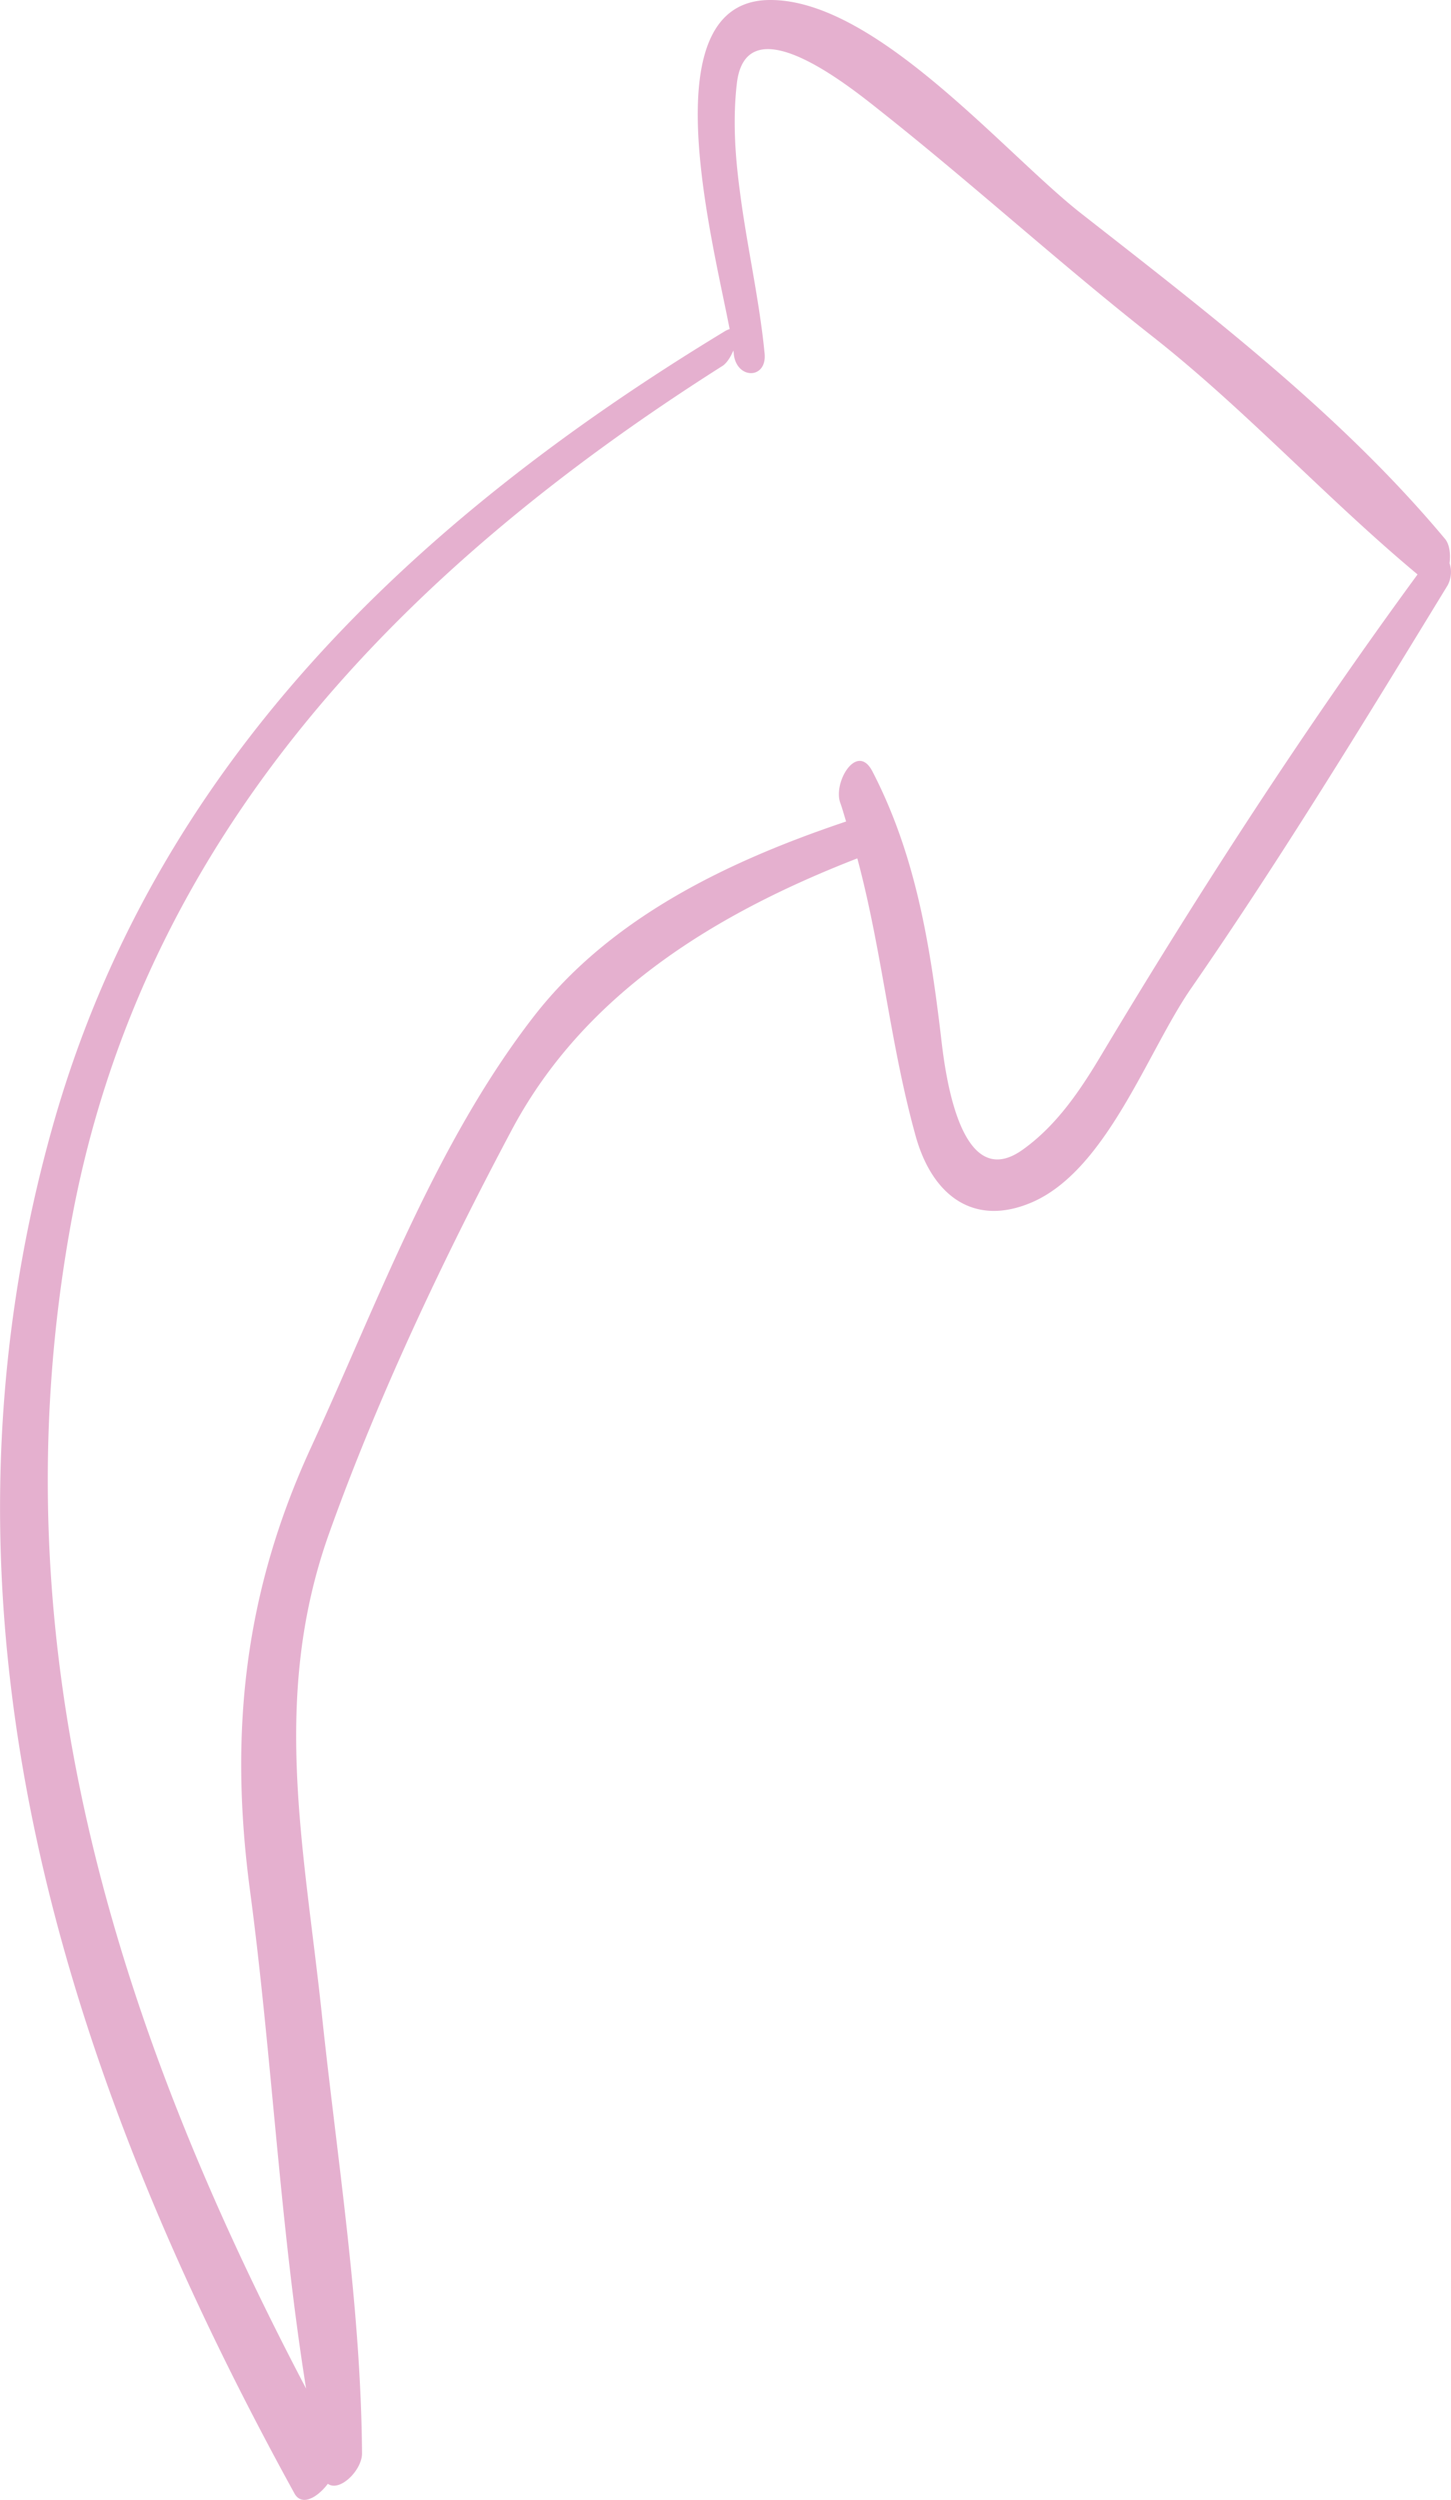 <svg xmlns="http://www.w3.org/2000/svg" width="594.4" height="1024" viewBox="0 0 594.4 1024">
  <title>arrow73_10268938</title>
  <g id="Layer_2" data-name="Layer 2">
    <g id="Layer_1-2" data-name="Layer 1">
      <path id="arrow73_10268938" d="M593.8,230.7c.5-3.7,0-7.7-1.8-9.9-42.9-51.4-97.1-92.6-149.4-133.6C411.2,62.5,358.7-.3,315.3,0c-48.9.3-23.9,96.1-16.4,134.8a8.3,8.3,0,0,0-2,.9C168.9,213.3,62.8,314.2,21.4,462c-55.4,197.6,3.7,385.7,99.2,559.3,2.9,5.4,9.3,1.9,13.7-3.9,4.9,3.5,14-5.6,14-12.4-.4-60-10.2-120.6-16.5-180.3-7.3-68.6-20.9-130,3.2-197.1,19.9-55.6,46.8-112.4,74.5-164.5,29.9-56.4,84.1-89.1,141.7-111.5,10.2,38,13.4,76.1,24,114.1,6.8,24,23.7,37,47.5,26.8,30.8-13.3,47.4-61.9,65.2-87.6,37-53.5,71.2-109.6,105.1-165.1A11.6,11.6,0,0,0,593.8,230.7ZM451.6,431.4c-8.8,14.8-18.6,29.6-32.9,39.7-26.5,18.6-32-36.1-33.3-47.1-4.5-37.7-10.4-74-28-108-6.3-12.2-16.2,4.4-13.2,12.8.9,2.5,1.6,5.1,2.4,7.7-47.9,16.1-96.3,39.1-127.9,79.8-40.3,52-64,117.3-91.3,176.6s-33.6,116.7-25,181.4c9,67.4,12.2,136.8,23,204.1C46.9,828.9-2,672.9,29,501.5,57.7,343,164.4,233.3,296.1,149.8c1.6-1.1,3.2-3.5,4.3-6.2a7.7,7.7,0,0,1,.2,1.5c1.2,10.5,13.8,10.3,12.6-.5C311,122.2,305.8,100,303,77.7c-1.9-14.3-2.8-28.8-1.2-43.1,3.6-34,46.7,1.2,59.3,11.2,37.6,29.8,73.1,62.2,111,92s71.2,66.3,108.6,97.5C534.8,297.9,491.4,364.9,451.6,431.4Z" fill="#e5b0cf"/>
    </g>
  </g>
</svg>
